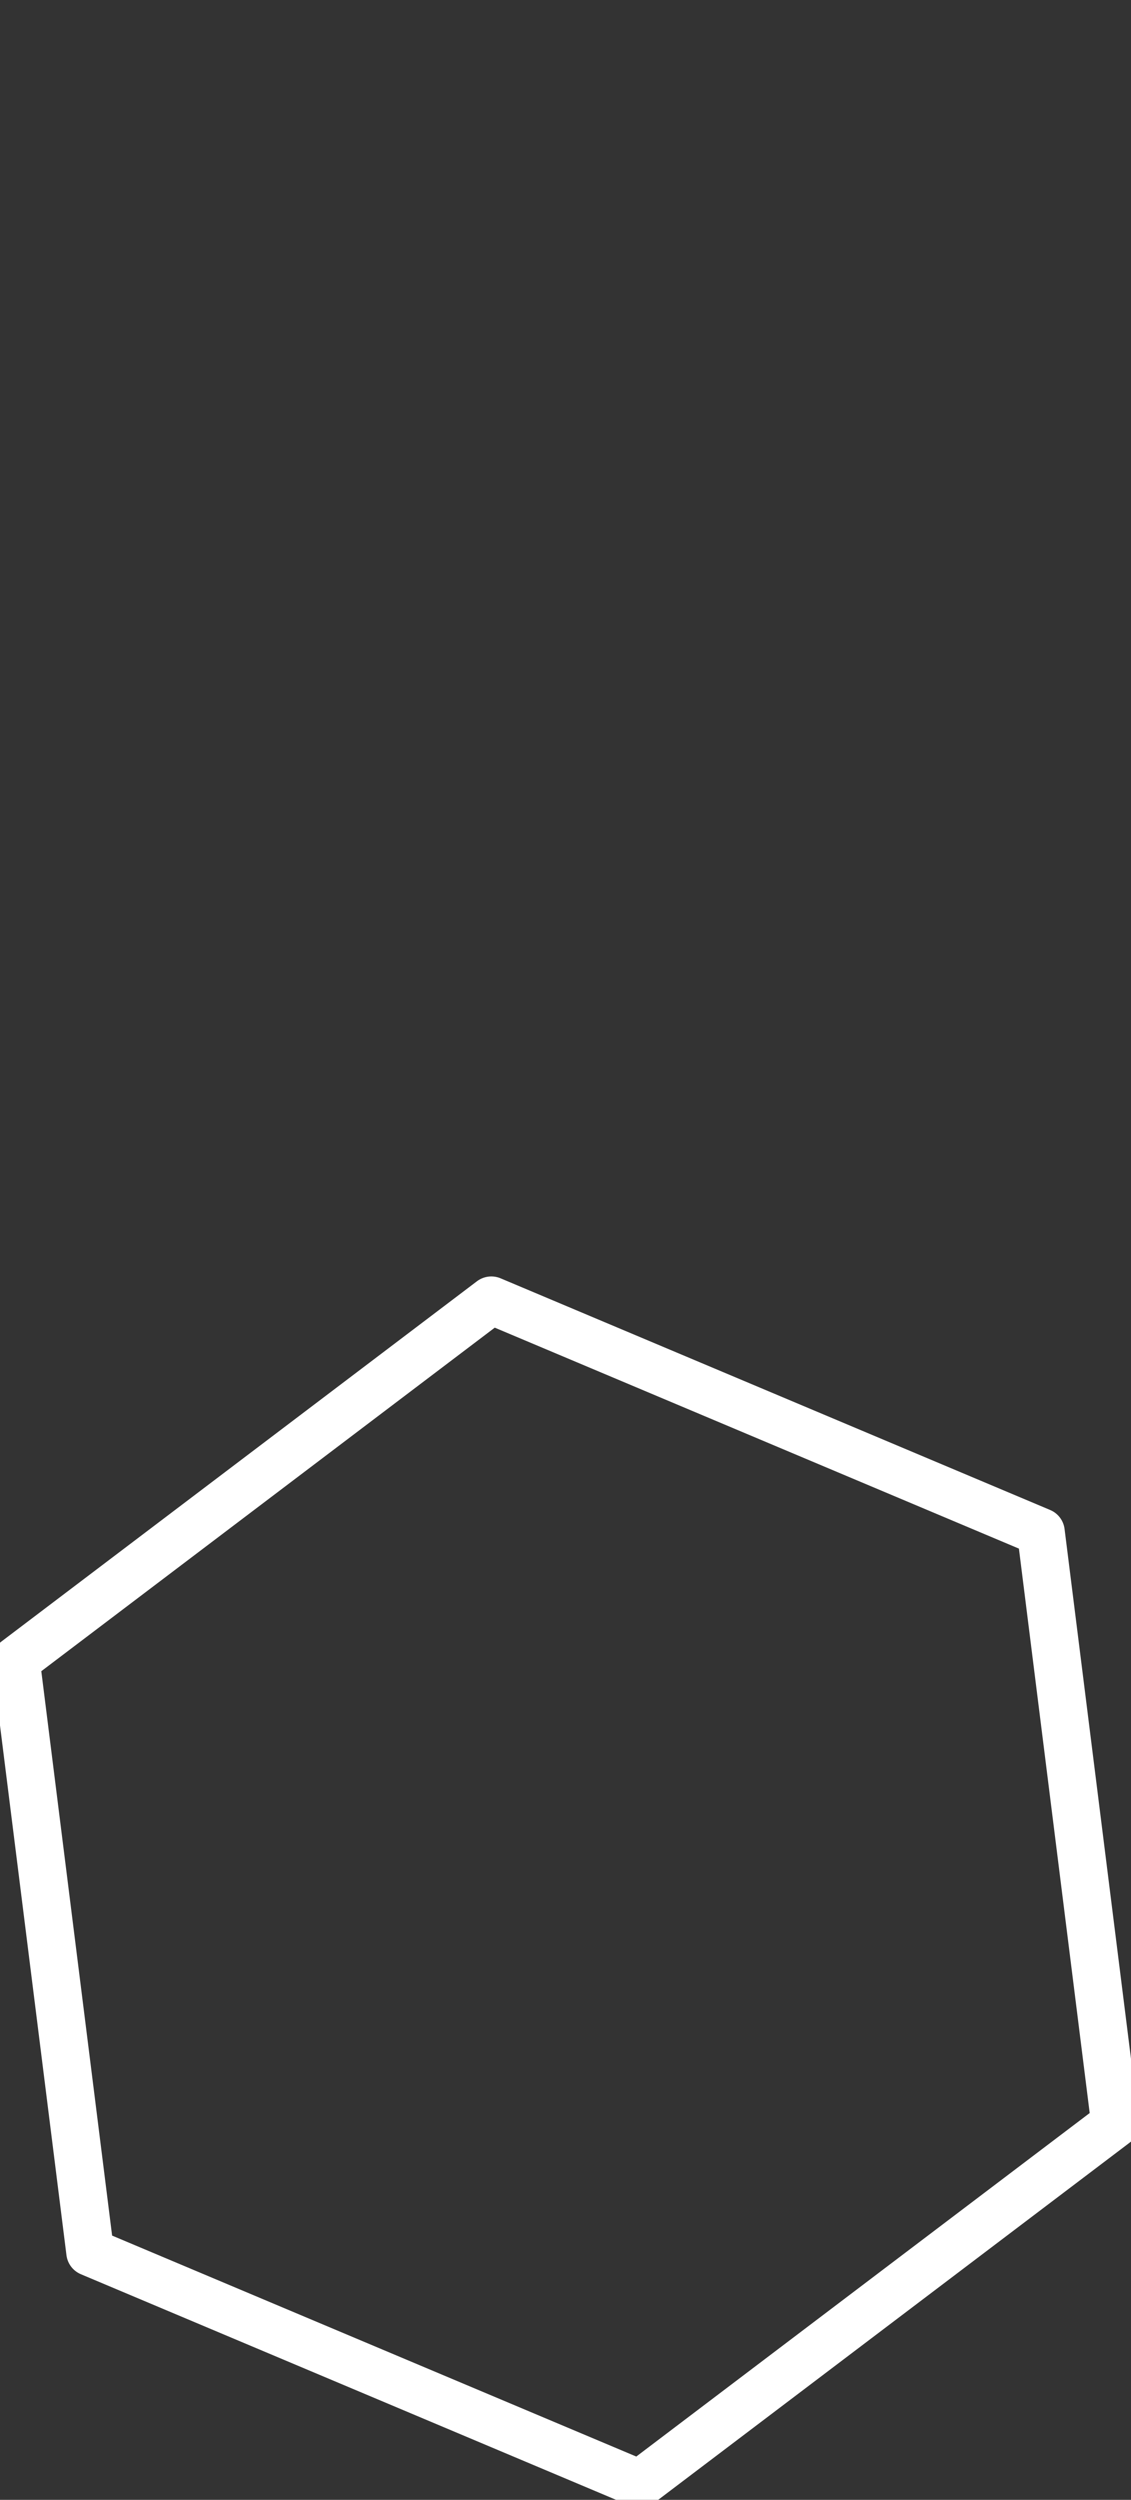 <?xml version="1.0" encoding="utf-8"?>
<!-- Generator: Adobe Illustrator 16.0.0, SVG Export Plug-In . SVG Version: 6.00 Build 0)  -->
<!DOCTYPE svg PUBLIC "-//W3C//DTD SVG 1.1//EN" "http://www.w3.org/Graphics/SVG/1.1/DTD/svg11.dtd">
<svg version="1.1" id="Layer_1" xmlns="http://www.w3.org/2000/svg" xmlns:xlink="http://www.w3.org/1999/xlink" x="0px" y="0px"
	 width="35.542px" height="78.557px" viewBox="0 0 35.542 78.557" enable-background="new 0 0 35.542 78.557" xml:space="preserve">
<rect x="0" y="0" width="35.542" height="78.557" fill="#333333" stroke="none"/>
<polygon fill="none" stroke="#FFFFFF" stroke-width="1.5" stroke-linecap="round" stroke-linejoin="round" points="20.103,78.056 
	2.833,70.776 0.5,52.181 15.44,40.862 32.71,48.142 35.042,66.738 "/>
</svg>
